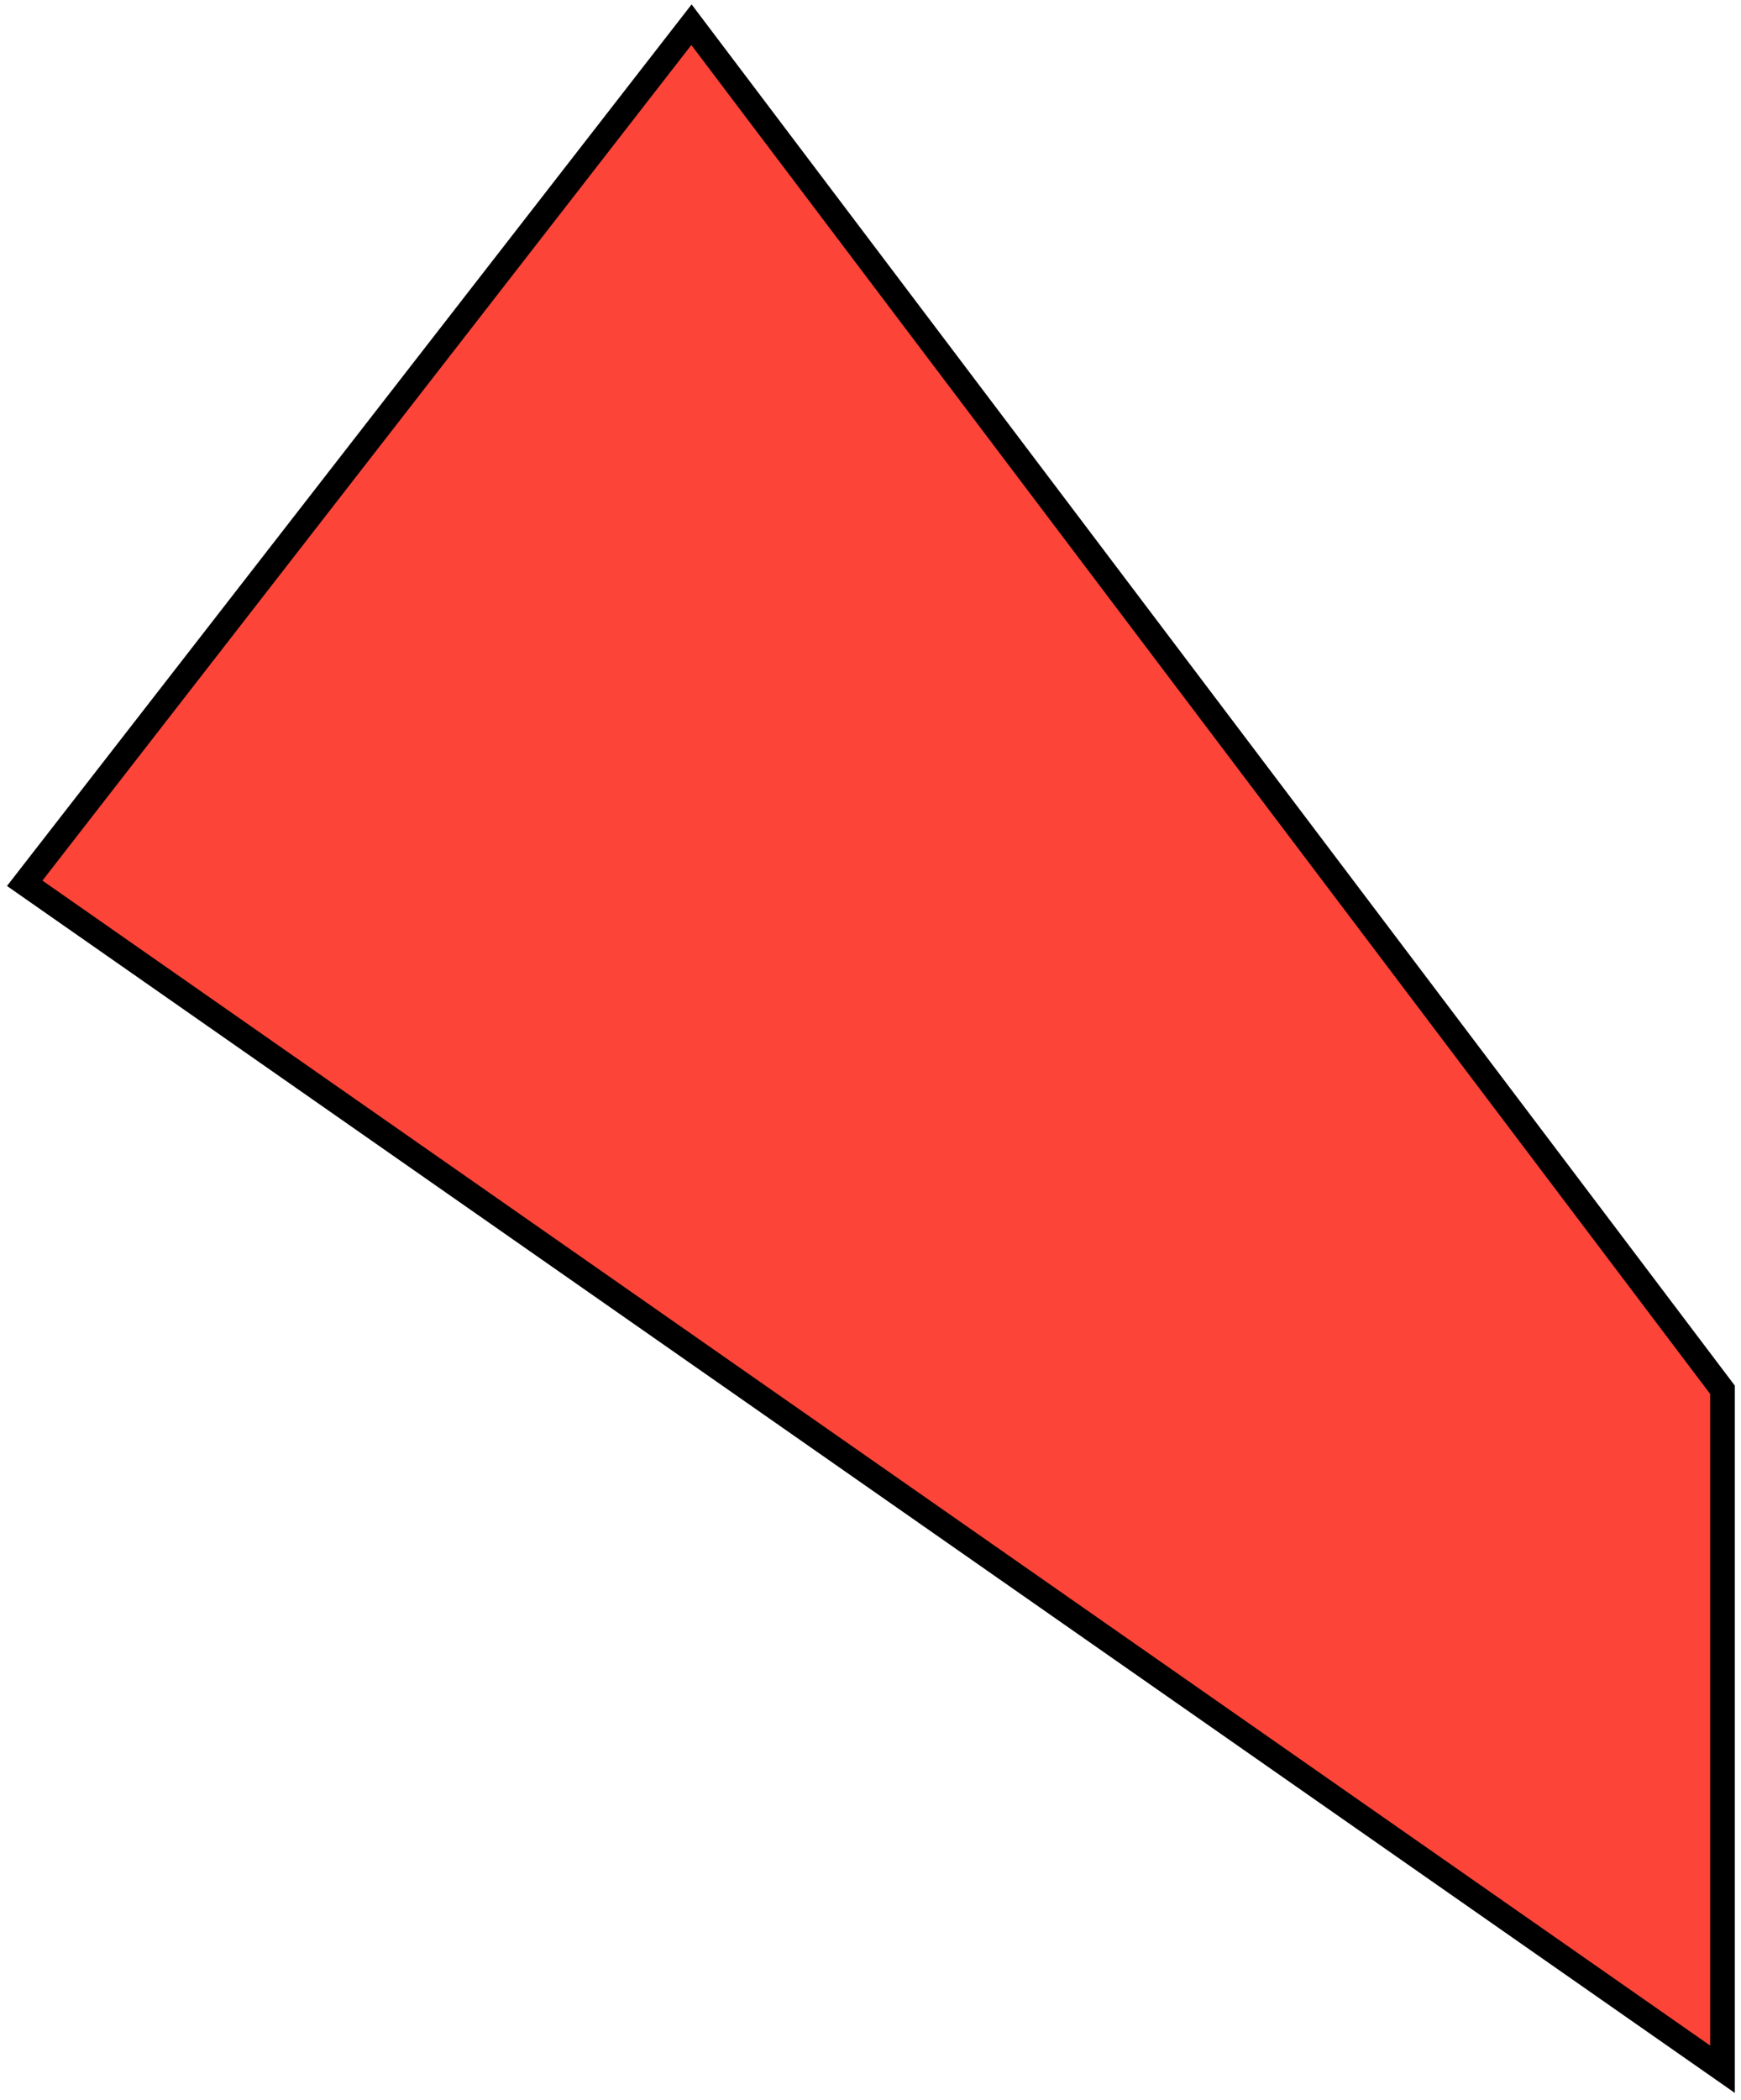<svg width="141" height="170" viewBox="0 0 141 170" fill="none" xmlns="http://www.w3.org/2000/svg">
<path d="M139.501 112.5V167.5L2.001 71.5L56.001 2L139.501 112.5Z" fill="#fc4439" stroke="black" stroke-width="2"/>
</svg>
